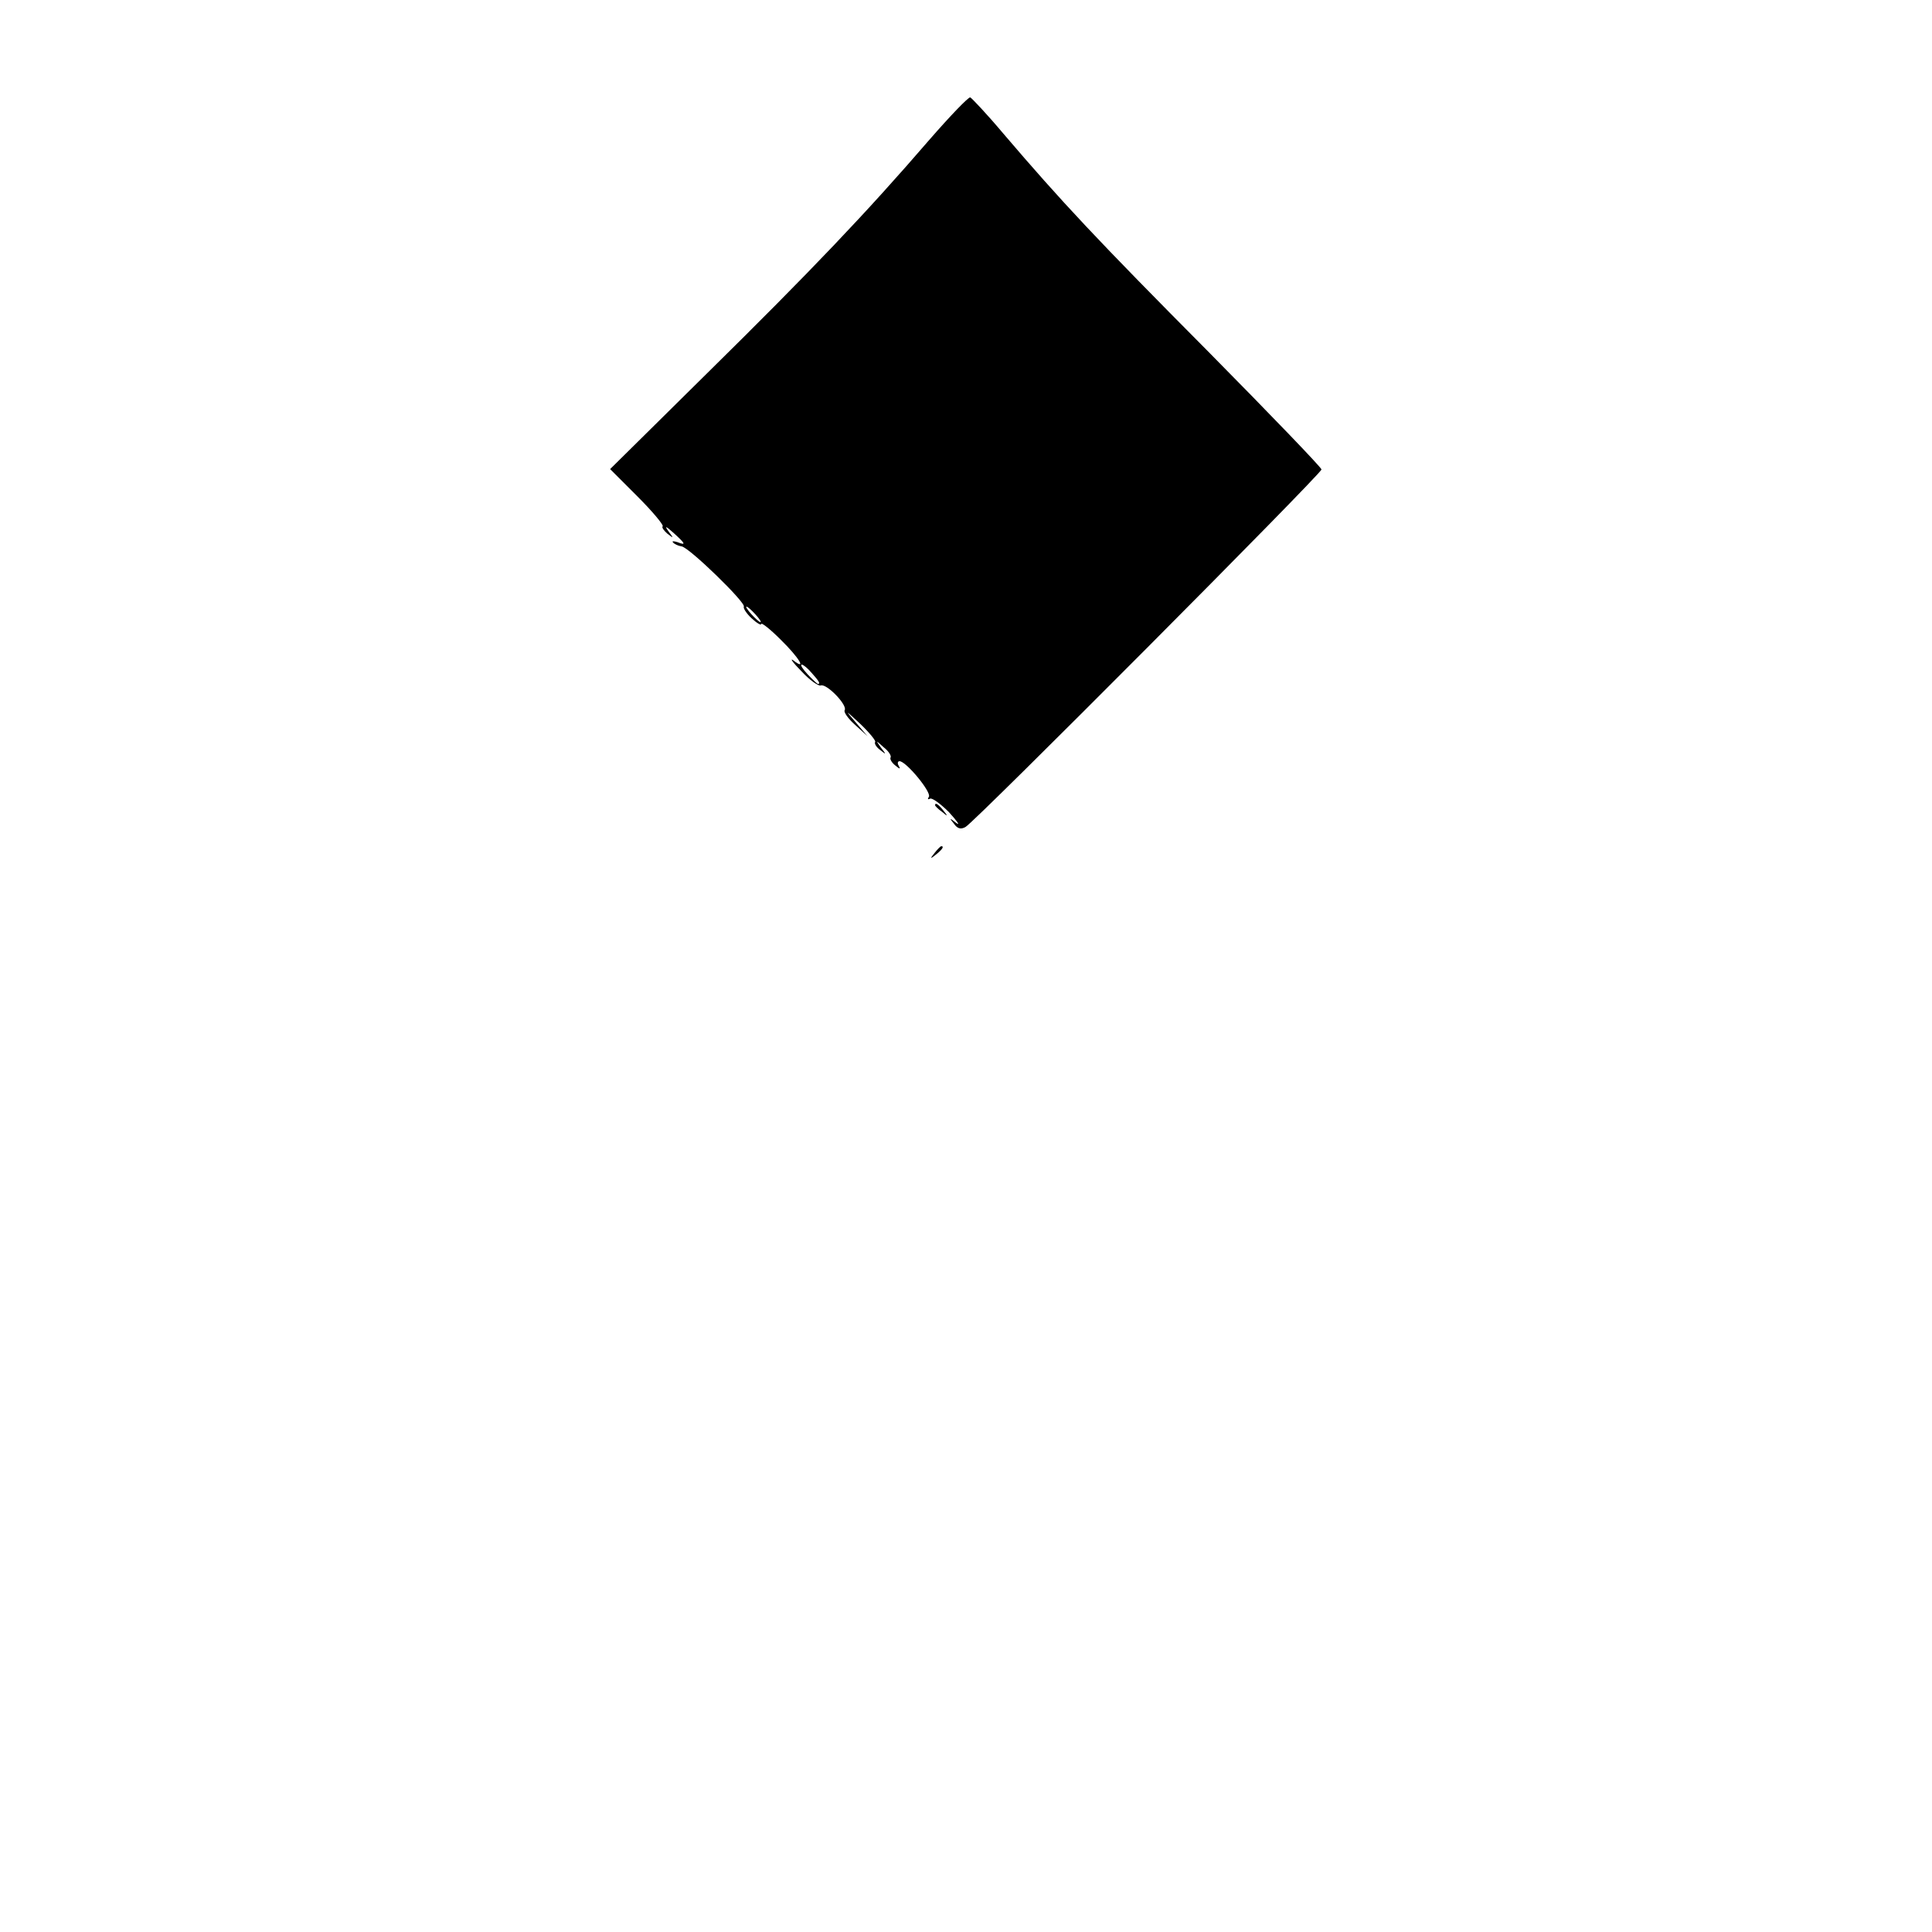 <?xml version="1.0" standalone="no"?>
<!DOCTYPE svg PUBLIC "-//W3C//DTD SVG 20010904//EN"
 "http://www.w3.org/TR/2001/REC-SVG-20010904/DTD/svg10.dtd">
<svg version="1.0" xmlns="http://www.w3.org/2000/svg"
 width="500pt" height="500pt" viewBox="0 0 500 500"
 preserveAspectRatio="xMidYMid meet">

<g transform="translate(0,500) scale(0.1,-0.1)"
fill="#000000" stroke="none">
<path d="M2405 4638 c-163 -189 -308 -341 -573 -602 l-253 -250 71 -71 c39
-39 68 -74 65 -77 -3 -3 3 -11 12 -19 17 -13 17 -13 3 6 -11 15 -7 14 13 -4
32 -29 33 -33 10 -24 -10 3 -15 3 -11 -1 3 -4 14 -9 22 -10 20 -3 167 -146
161 -156 -2 -4 7 -18 20 -30 14 -13 25 -19 25 -15 0 5 23 -13 50 -40 48 -47
69 -82 33 -54 -10 7 -1 -6 21 -28 21 -23 44 -39 50 -37 15 6 70 -51 62 -64 -3
-5 9 -22 27 -38 l32 -29 -30 35 c-29 34 -29 34 12 -4 23 -22 40 -43 38 -46 -3
-4 3 -14 13 -21 16 -13 16 -12 2 6 -14 20 -14 20 7 1 13 -10 20 -22 18 -26 -3
-4 3 -14 12 -21 12 -10 14 -10 9 -1 -4 6 -3 12 2 12 17 0 83 -80 76 -92 -4 -6
-3 -8 3 -5 5 3 27 -13 49 -35 21 -23 30 -36 19 -28 -18 14 -19 14 -6 -2 9 -13
18 -15 30 -8 24 13 921 914 921 925 0 5 -132 142 -293 305 -289 291 -379 387
-531 565 -42 50 -81 91 -85 93 -5 1 -52 -48 -106 -110z m-450 -1228 c10 -11
16 -20 13 -20 -3 0 -13 9 -23 20 -10 11 -16 20 -13 20 3 0 13 -9 23 -20z m146
-152 c18 -20 23 -28 16 -28 -2 0 -14 11 -27 25 -13 14 -20 25 -15 25 4 0 16
-10 26 -22z"/>
<path d="M2420 2916 c0 -2 8 -10 18 -17 15 -13 16 -12 3 4 -13 16 -21 21 -21
13z"/>
<path d="M2419 2793 c-13 -16 -12 -17 4 -4 16 13 21 21 13 21 -2 0 -10 -8 -17
-17z"/>
</g>
</svg>
